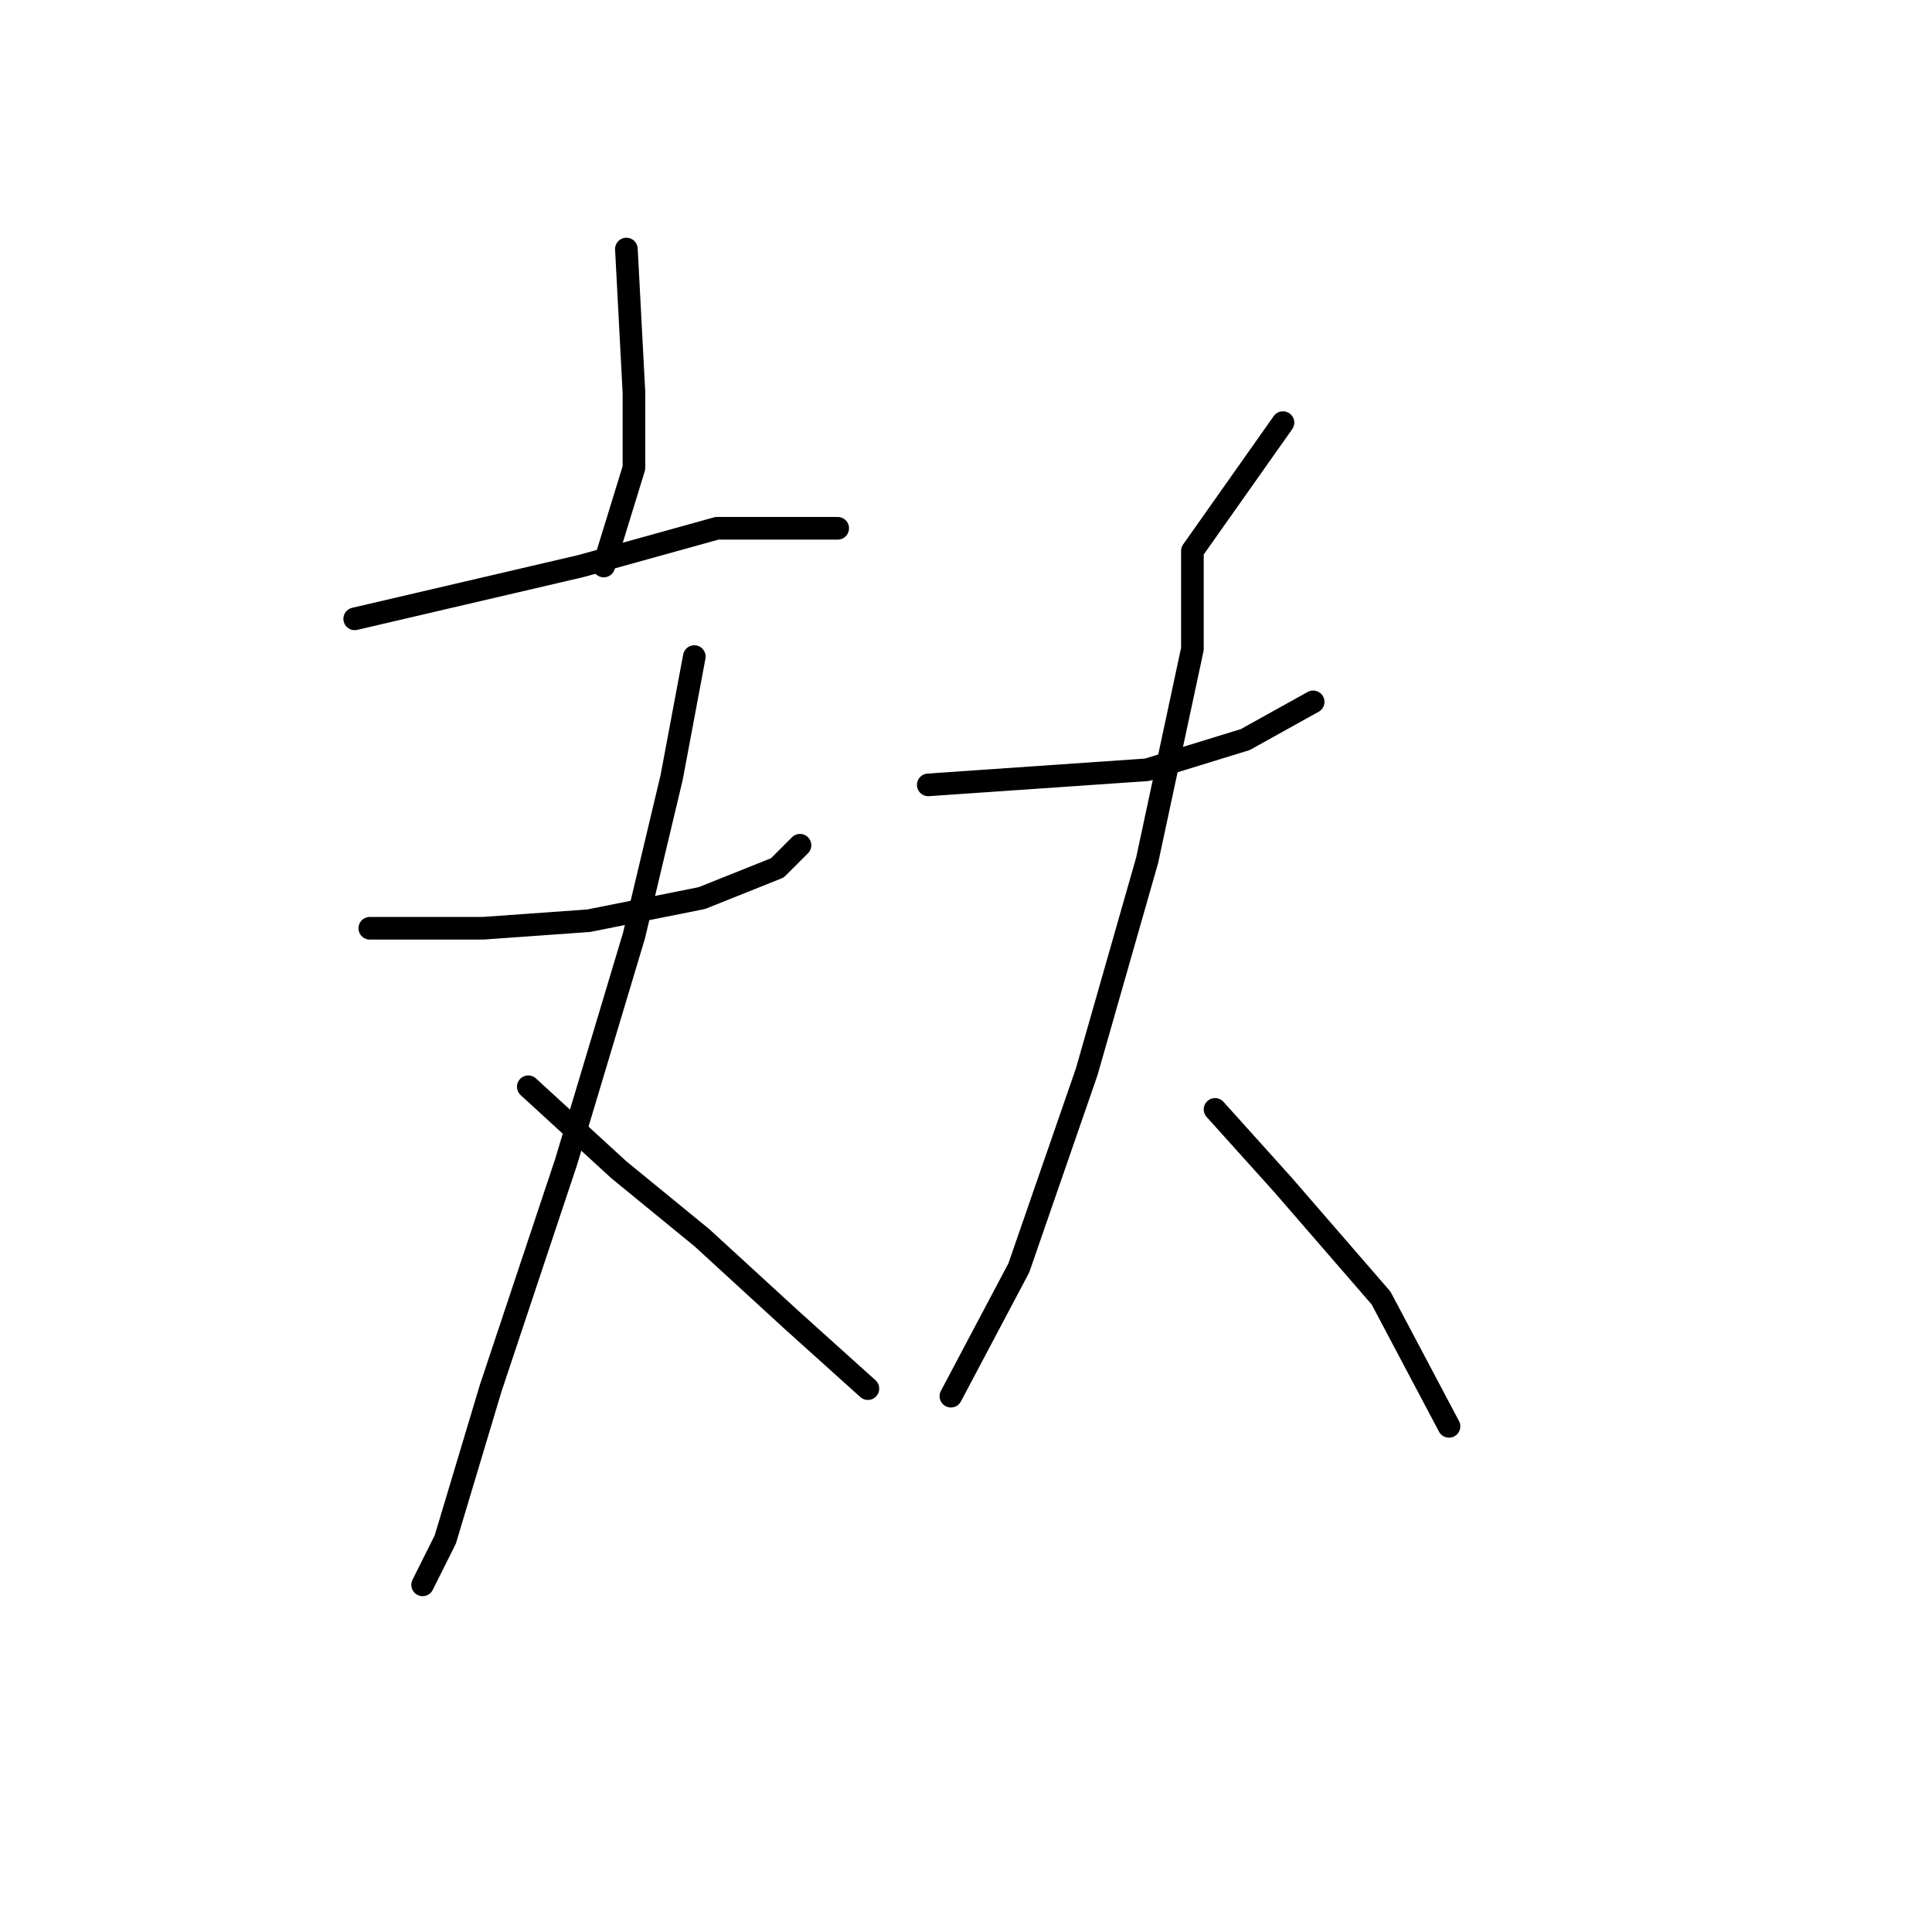 <?xml version="1.0" standalone="no"?>
    <svg width="256" height="256" xmlns="http://www.w3.org/2000/svg" version="1.1">
    <polyline stroke="black" stroke-width="3" stroke-linecap="round" fill="transparent" stroke-linejoin="round" points="83 33 84 52 84 62 80 75 80 75 " />
        <polyline stroke="black" stroke-width="3" stroke-linecap="round" fill="transparent" stroke-linejoin="round" points="47 82 77 75 95 70 108 70 111 70 111 70 " />
        <polyline stroke="black" stroke-width="3" stroke-linecap="round" fill="transparent" stroke-linejoin="round" points="49 123 64 123 78 122 93 119 103 115 106 112 106 112 " />
        <polyline stroke="black" stroke-width="3" stroke-linecap="round" fill="transparent" stroke-linejoin="round" points="92 87 89 103 84 124 75 154 65 184 59 204 56 210 56 210 " />
        <polyline stroke="black" stroke-width="3" stroke-linecap="round" fill="transparent" stroke-linejoin="round" points="70 144 82 155 93 164 105 175 115 184 115 184 " />
        <polyline stroke="black" stroke-width="3" stroke-linecap="round" fill="transparent" stroke-linejoin="round" points="123 104 152 102 165 98 174 93 174 93 " />
        <polyline stroke="black" stroke-width="3" stroke-linecap="round" fill="transparent" stroke-linejoin="round" points="170 56 158 73 158 86 152 114 144 142 135 168 126 185 126 185 " />
        <polyline stroke="black" stroke-width="3" stroke-linecap="round" fill="transparent" stroke-linejoin="round" points="161 147 170 157 183 172 192 189 192 189 " />
        </svg>